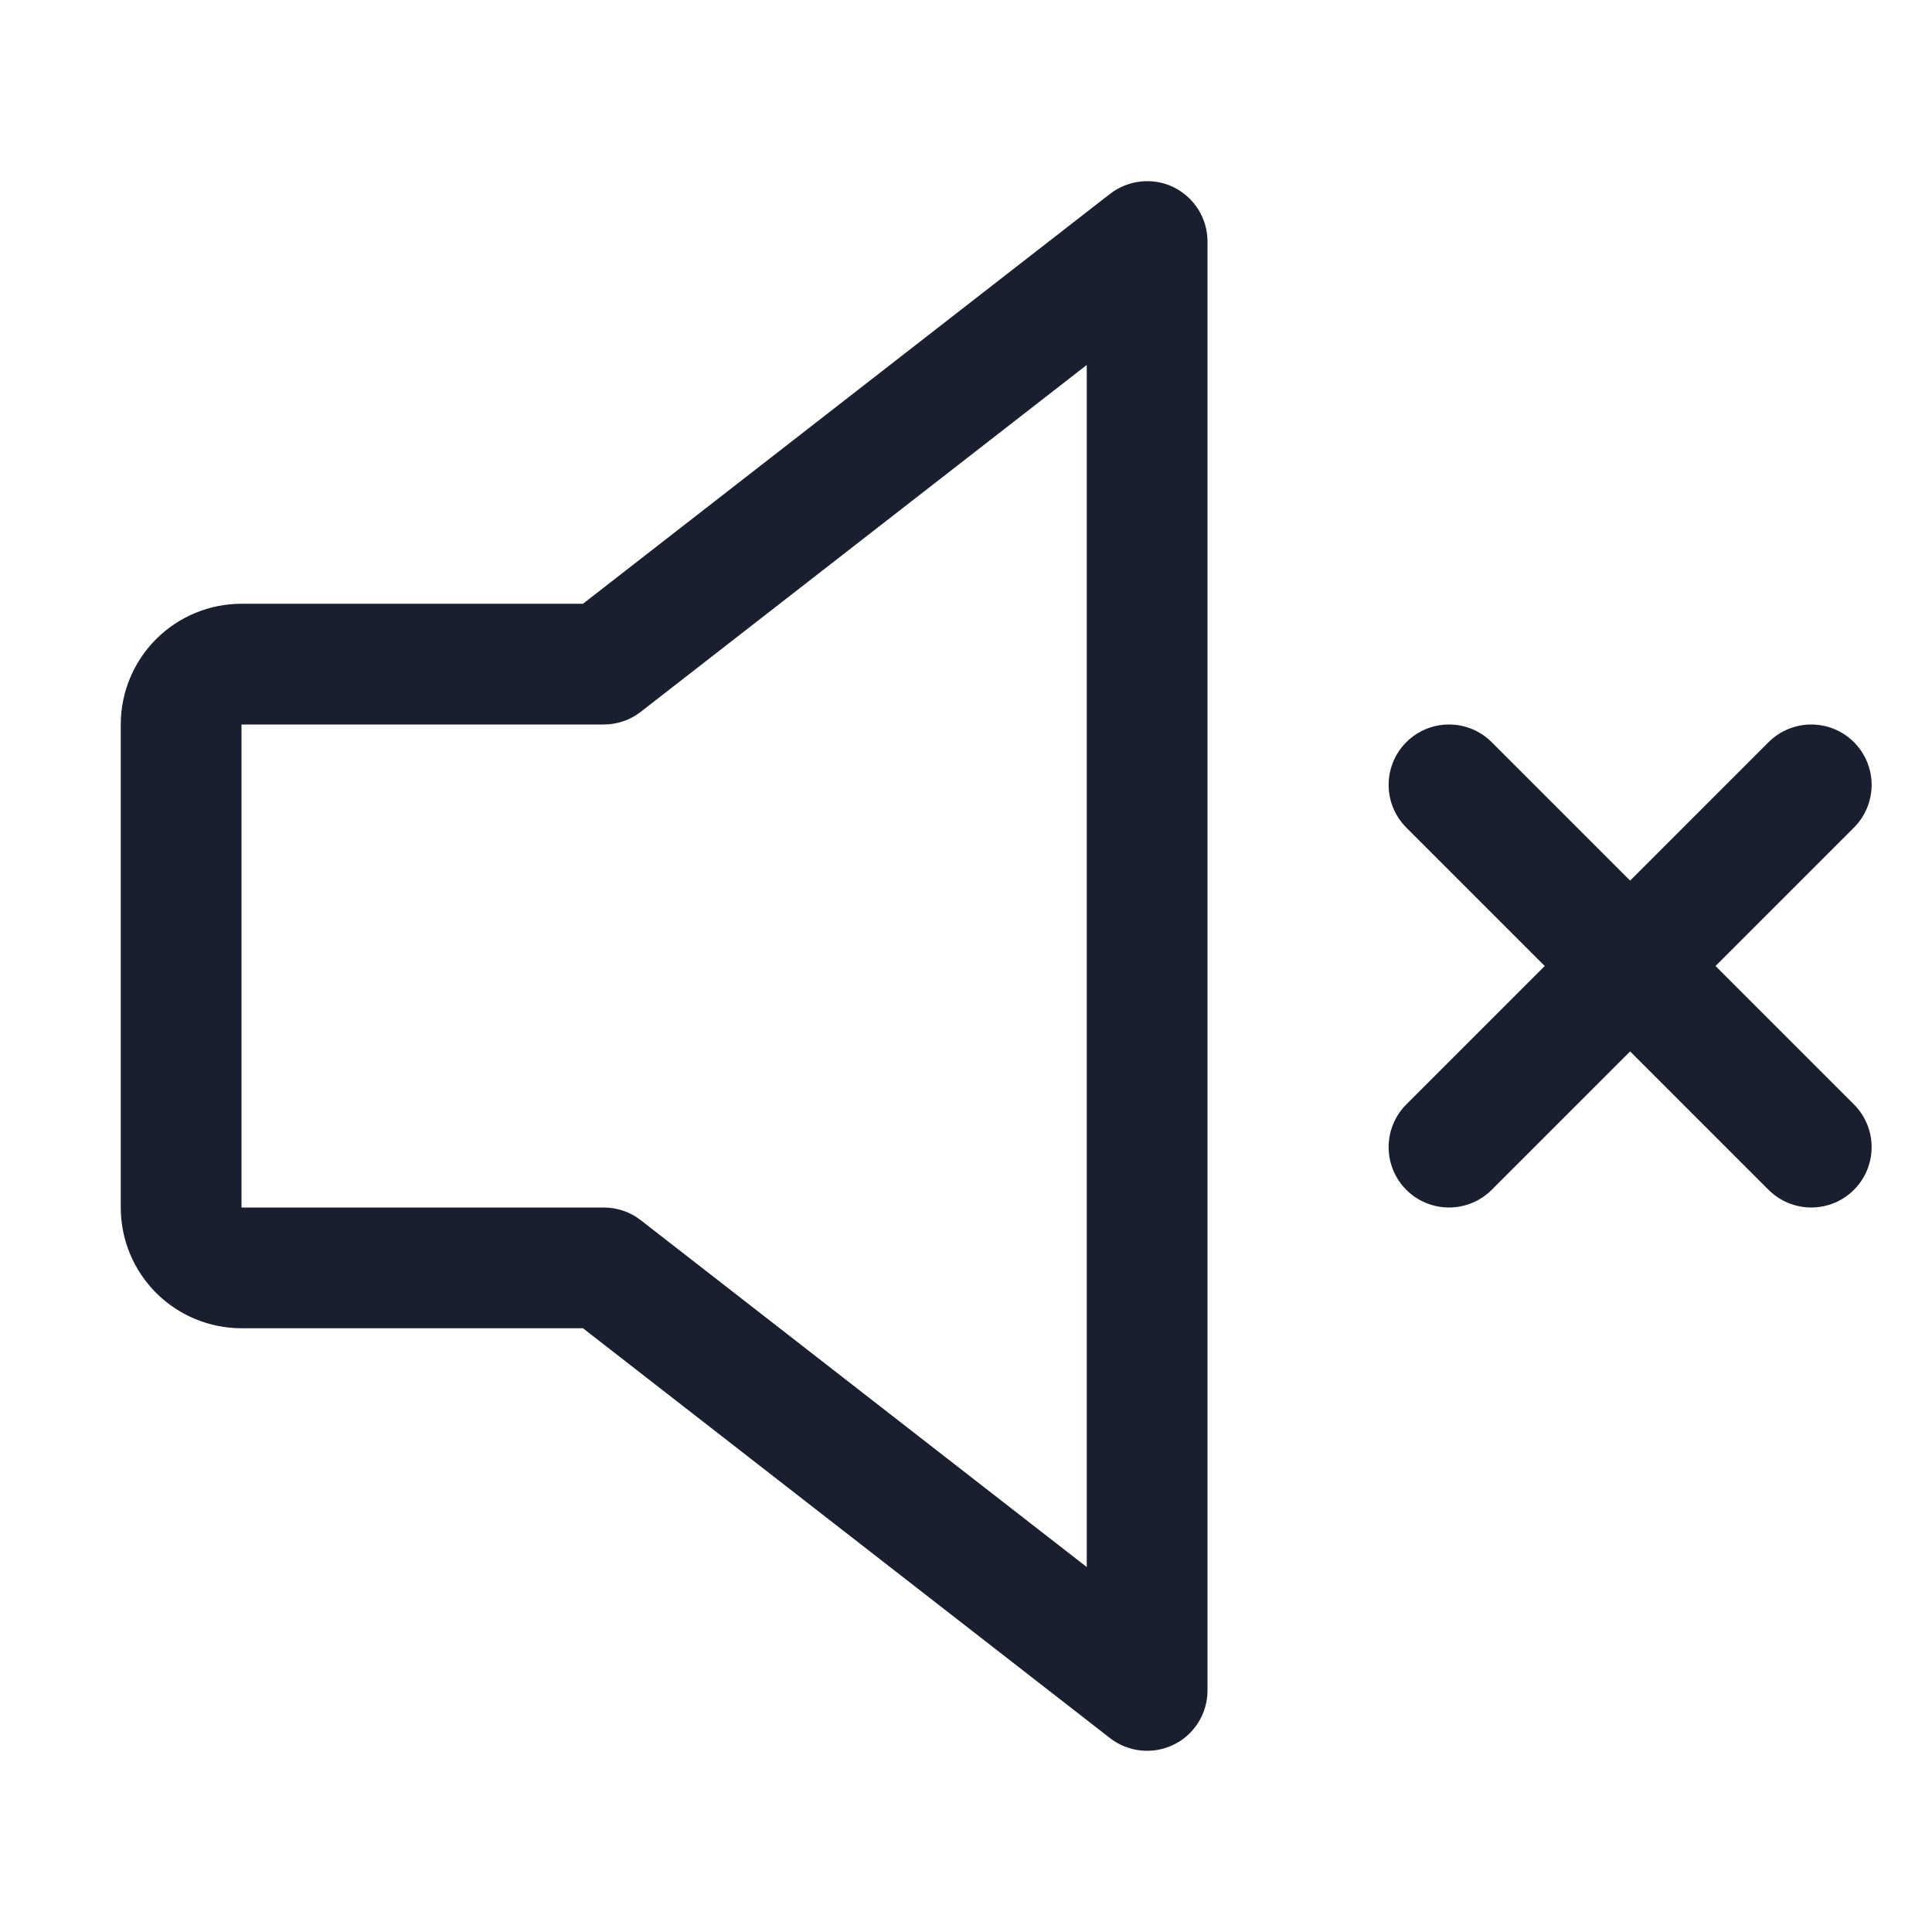 <svg width="20" height="20" viewBox="0 0 20 20" fill="none" xmlns="http://www.w3.org/2000/svg">
<path d="M12.149 1.938C12.044 1.887 11.927 1.866 11.81 1.879C11.694 1.891 11.584 1.935 11.491 2.007L6.035 6.25H2.5C2.168 6.25 1.851 6.382 1.616 6.616C1.382 6.851 1.25 7.168 1.25 7.5V12.5C1.25 12.832 1.382 13.149 1.616 13.384C1.851 13.618 2.168 13.75 2.5 13.75H6.035L11.491 17.993C11.584 18.065 11.694 18.109 11.811 18.121C11.927 18.133 12.044 18.112 12.149 18.061C12.255 18.01 12.343 17.93 12.405 17.831C12.467 17.732 12.5 17.617 12.5 17.5V2.5C12.5 2.383 12.467 2.268 12.405 2.169C12.343 2.07 12.254 1.99 12.149 1.938ZM11.25 16.222L6.634 12.632C6.524 12.546 6.389 12.5 6.25 12.5H2.5V7.5H6.25C6.389 7.5 6.524 7.454 6.634 7.368L11.25 3.778V16.222ZM19.192 11.433C19.309 11.55 19.375 11.709 19.375 11.875C19.375 12.041 19.309 12.2 19.192 12.317C19.075 12.434 18.916 12.5 18.75 12.5C18.584 12.5 18.425 12.434 18.308 12.317L16.875 10.884L15.442 12.317C15.325 12.434 15.166 12.5 15 12.5C14.834 12.5 14.675 12.434 14.558 12.317C14.441 12.2 14.375 12.041 14.375 11.875C14.375 11.709 14.441 11.55 14.558 11.433L15.991 10L14.558 8.567C14.441 8.45 14.375 8.291 14.375 8.125C14.375 7.959 14.441 7.8 14.558 7.683C14.675 7.566 14.834 7.5 15 7.5C15.166 7.5 15.325 7.566 15.442 7.683L16.875 9.116L18.308 7.683C18.425 7.566 18.584 7.5 18.75 7.5C18.916 7.5 19.075 7.566 19.192 7.683C19.309 7.8 19.375 7.959 19.375 8.125C19.375 8.291 19.309 8.45 19.192 8.567L17.759 10L19.192 11.433Z" fill="#191F2E"/>
</svg>

